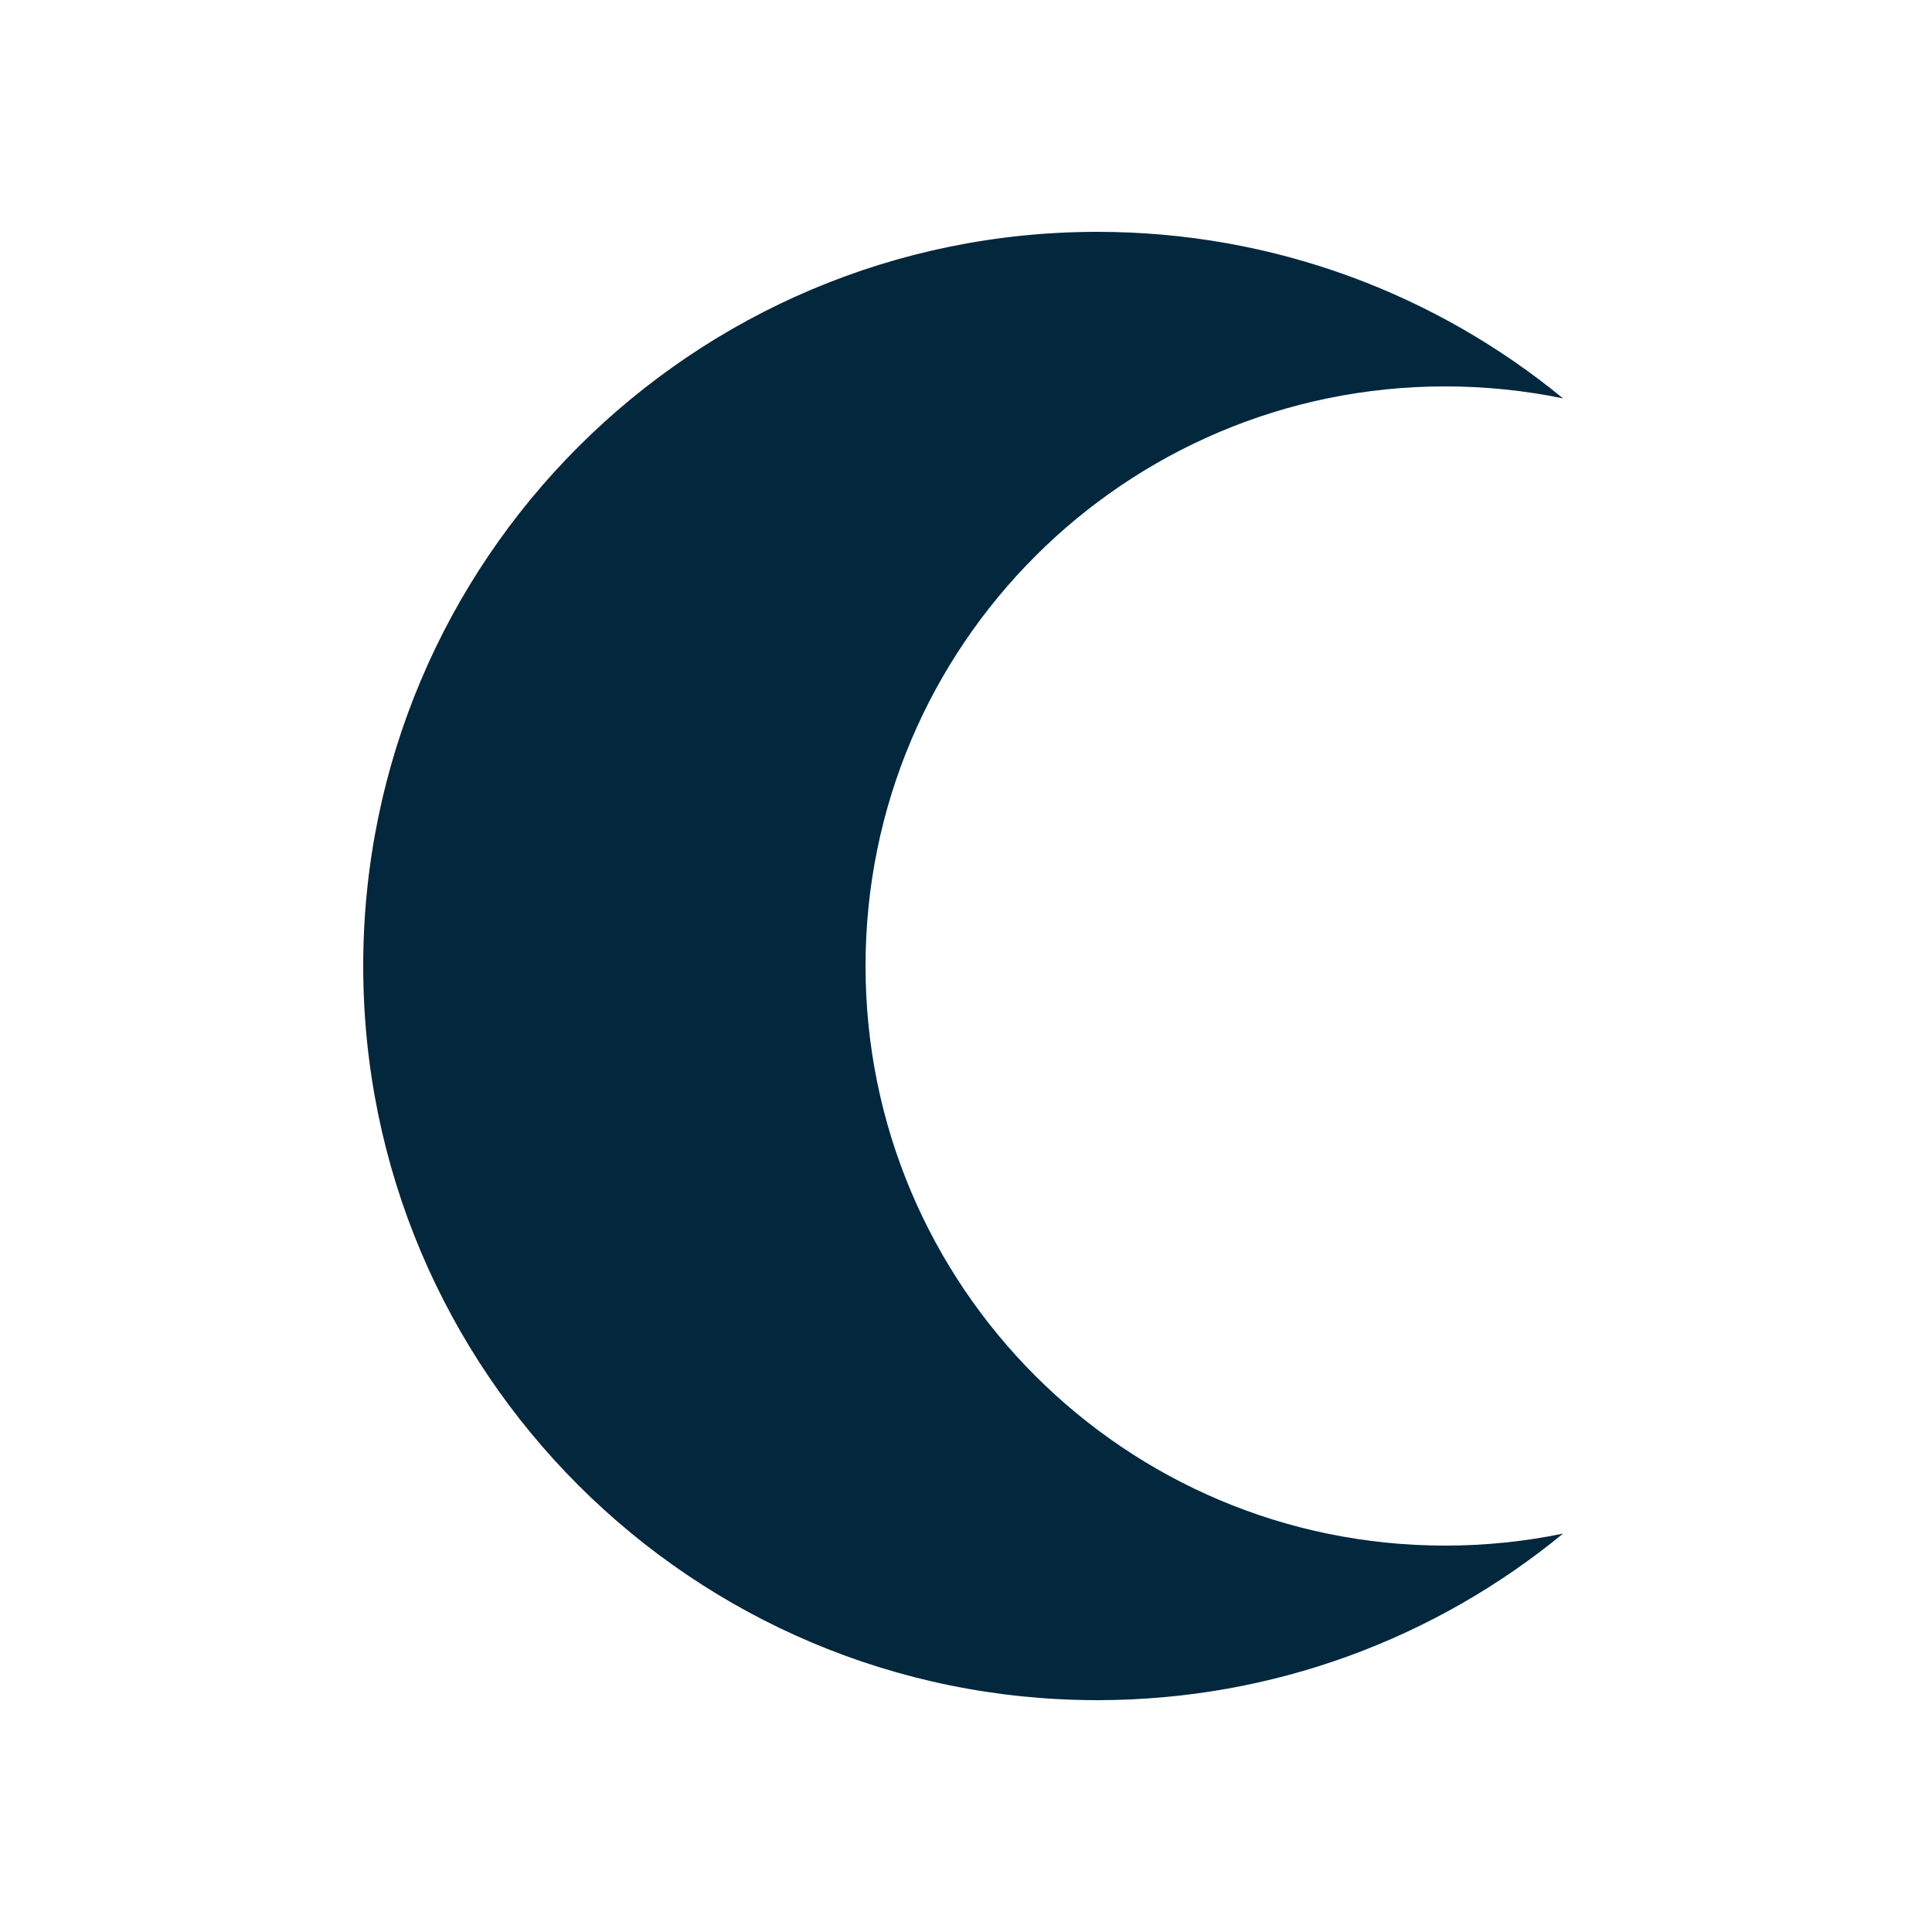 <svg width="250" height="250" viewBox="0 0 250 250" fill="none" xmlns="http://www.w3.org/2000/svg">
<path fill-rule="evenodd" clip-rule="evenodd" d="M202.259 51.553C197.332 50.535 192.228 50 187 50C145.579 50 112 83.579 112 125C112 166.421 145.579 200 187 200C192.228 200 197.332 199.465 202.259 198.447C185.862 211.915 164.875 220 142 220C89.533 220 47 177.467 47 125C47 72.533 89.533 30 142 30C164.875 30 185.862 38.085 202.259 51.553Z" fill="#03273C"/>
</svg>
